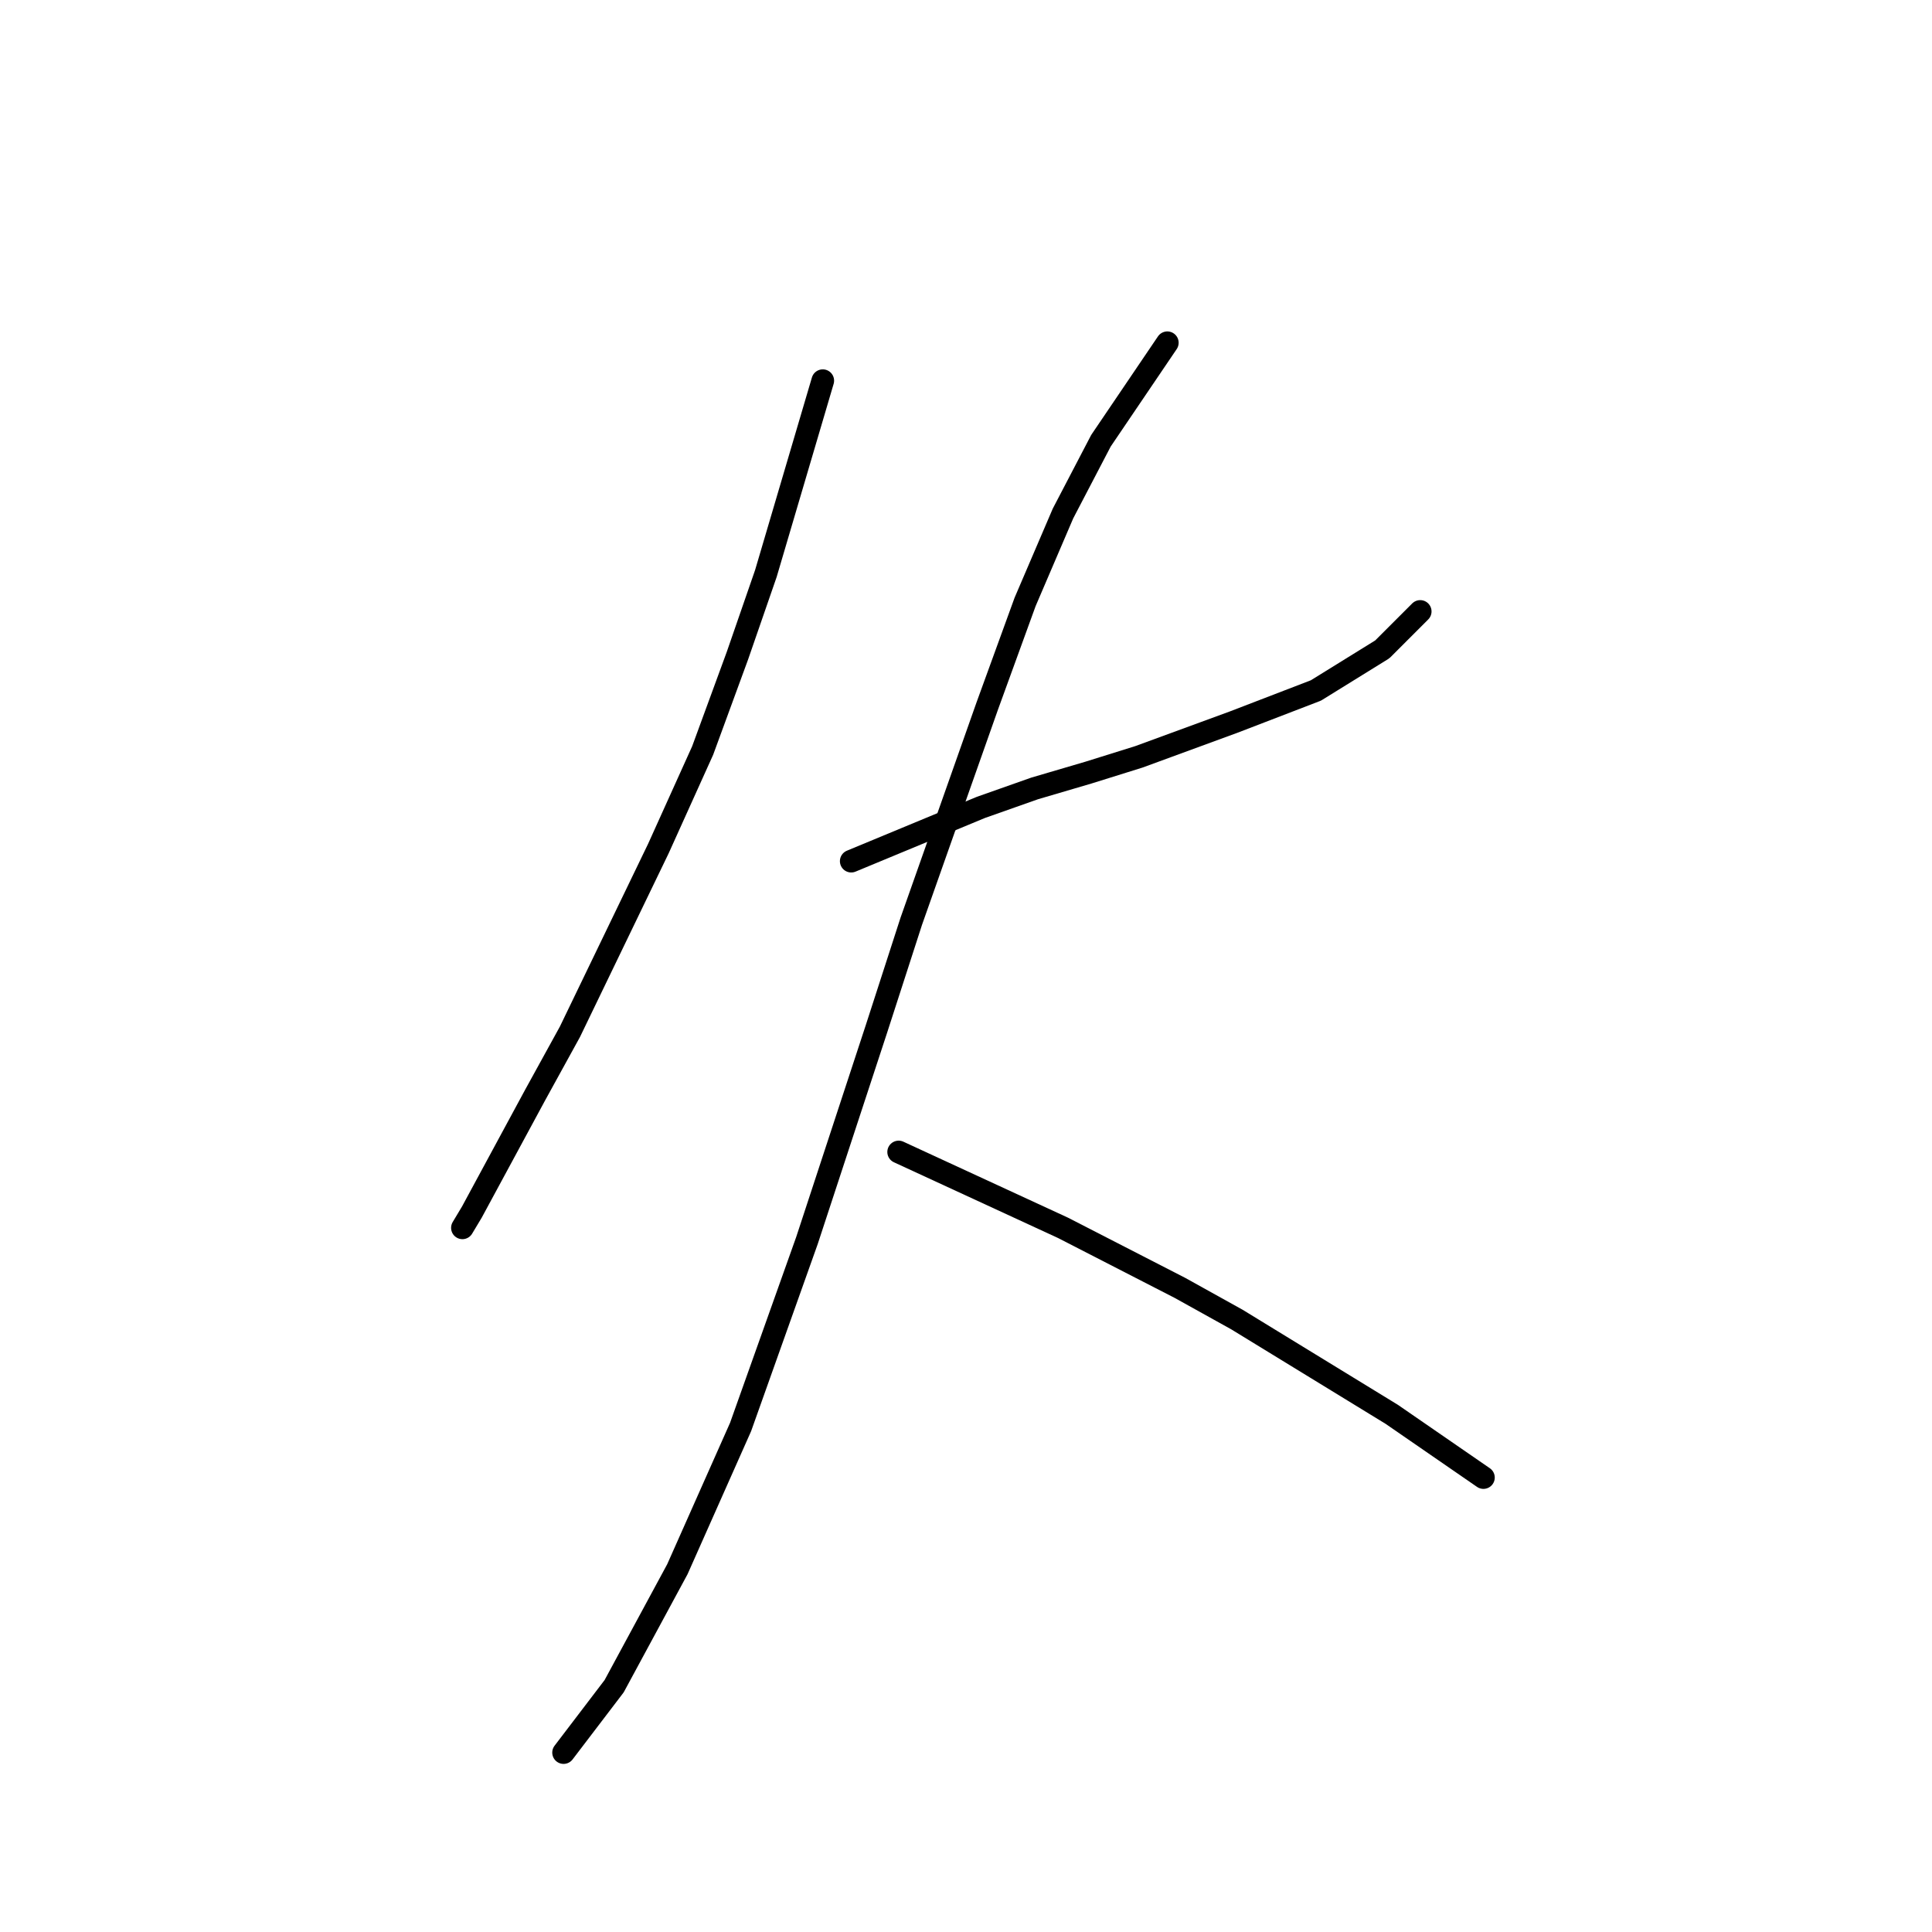 <?xml version="1.0" standalone="no"?>
    <svg width="256" height="256" xmlns="http://www.w3.org/2000/svg" version="1.1">
    <polyline stroke="black" stroke-width="3" stroke-linecap="round" fill="transparent" stroke-linejoin="round" points="109.022 50.442 101.483 75.992 97.713 86.883 93.106 99.448 87.242 112.433 75.514 136.726 70.906 145.104 62.529 160.601 61.273 162.696 61.273 162.696 " />
        <polyline stroke="black" stroke-width="3" stroke-linecap="round" fill="transparent" stroke-linejoin="round" points="112.792 114.108 129.965 106.988 137.086 104.474 144.206 102.38 150.908 100.286 163.474 95.679 174.364 91.49 183.16 86.045 188.186 81.019 188.186 81.019 " />
        <polyline stroke="black" stroke-width="3" stroke-linecap="round" fill="transparent" stroke-linejoin="round" points="154.677 45.416 145.882 58.4 140.855 68.034 135.829 79.762 130.803 93.584 120.75 122.066 116.143 136.308 106.928 164.371 98.132 189.083 89.755 207.932 81.378 223.43 74.676 232.226 74.676 232.226 " />
        <polyline stroke="black" stroke-width="3" stroke-linecap="round" fill="transparent" stroke-linejoin="round" points="119.075 152.643 140.855 162.696 156.353 170.654 163.892 174.842 184.416 187.408 196.563 195.785 196.563 195.785 " />
        </svg>